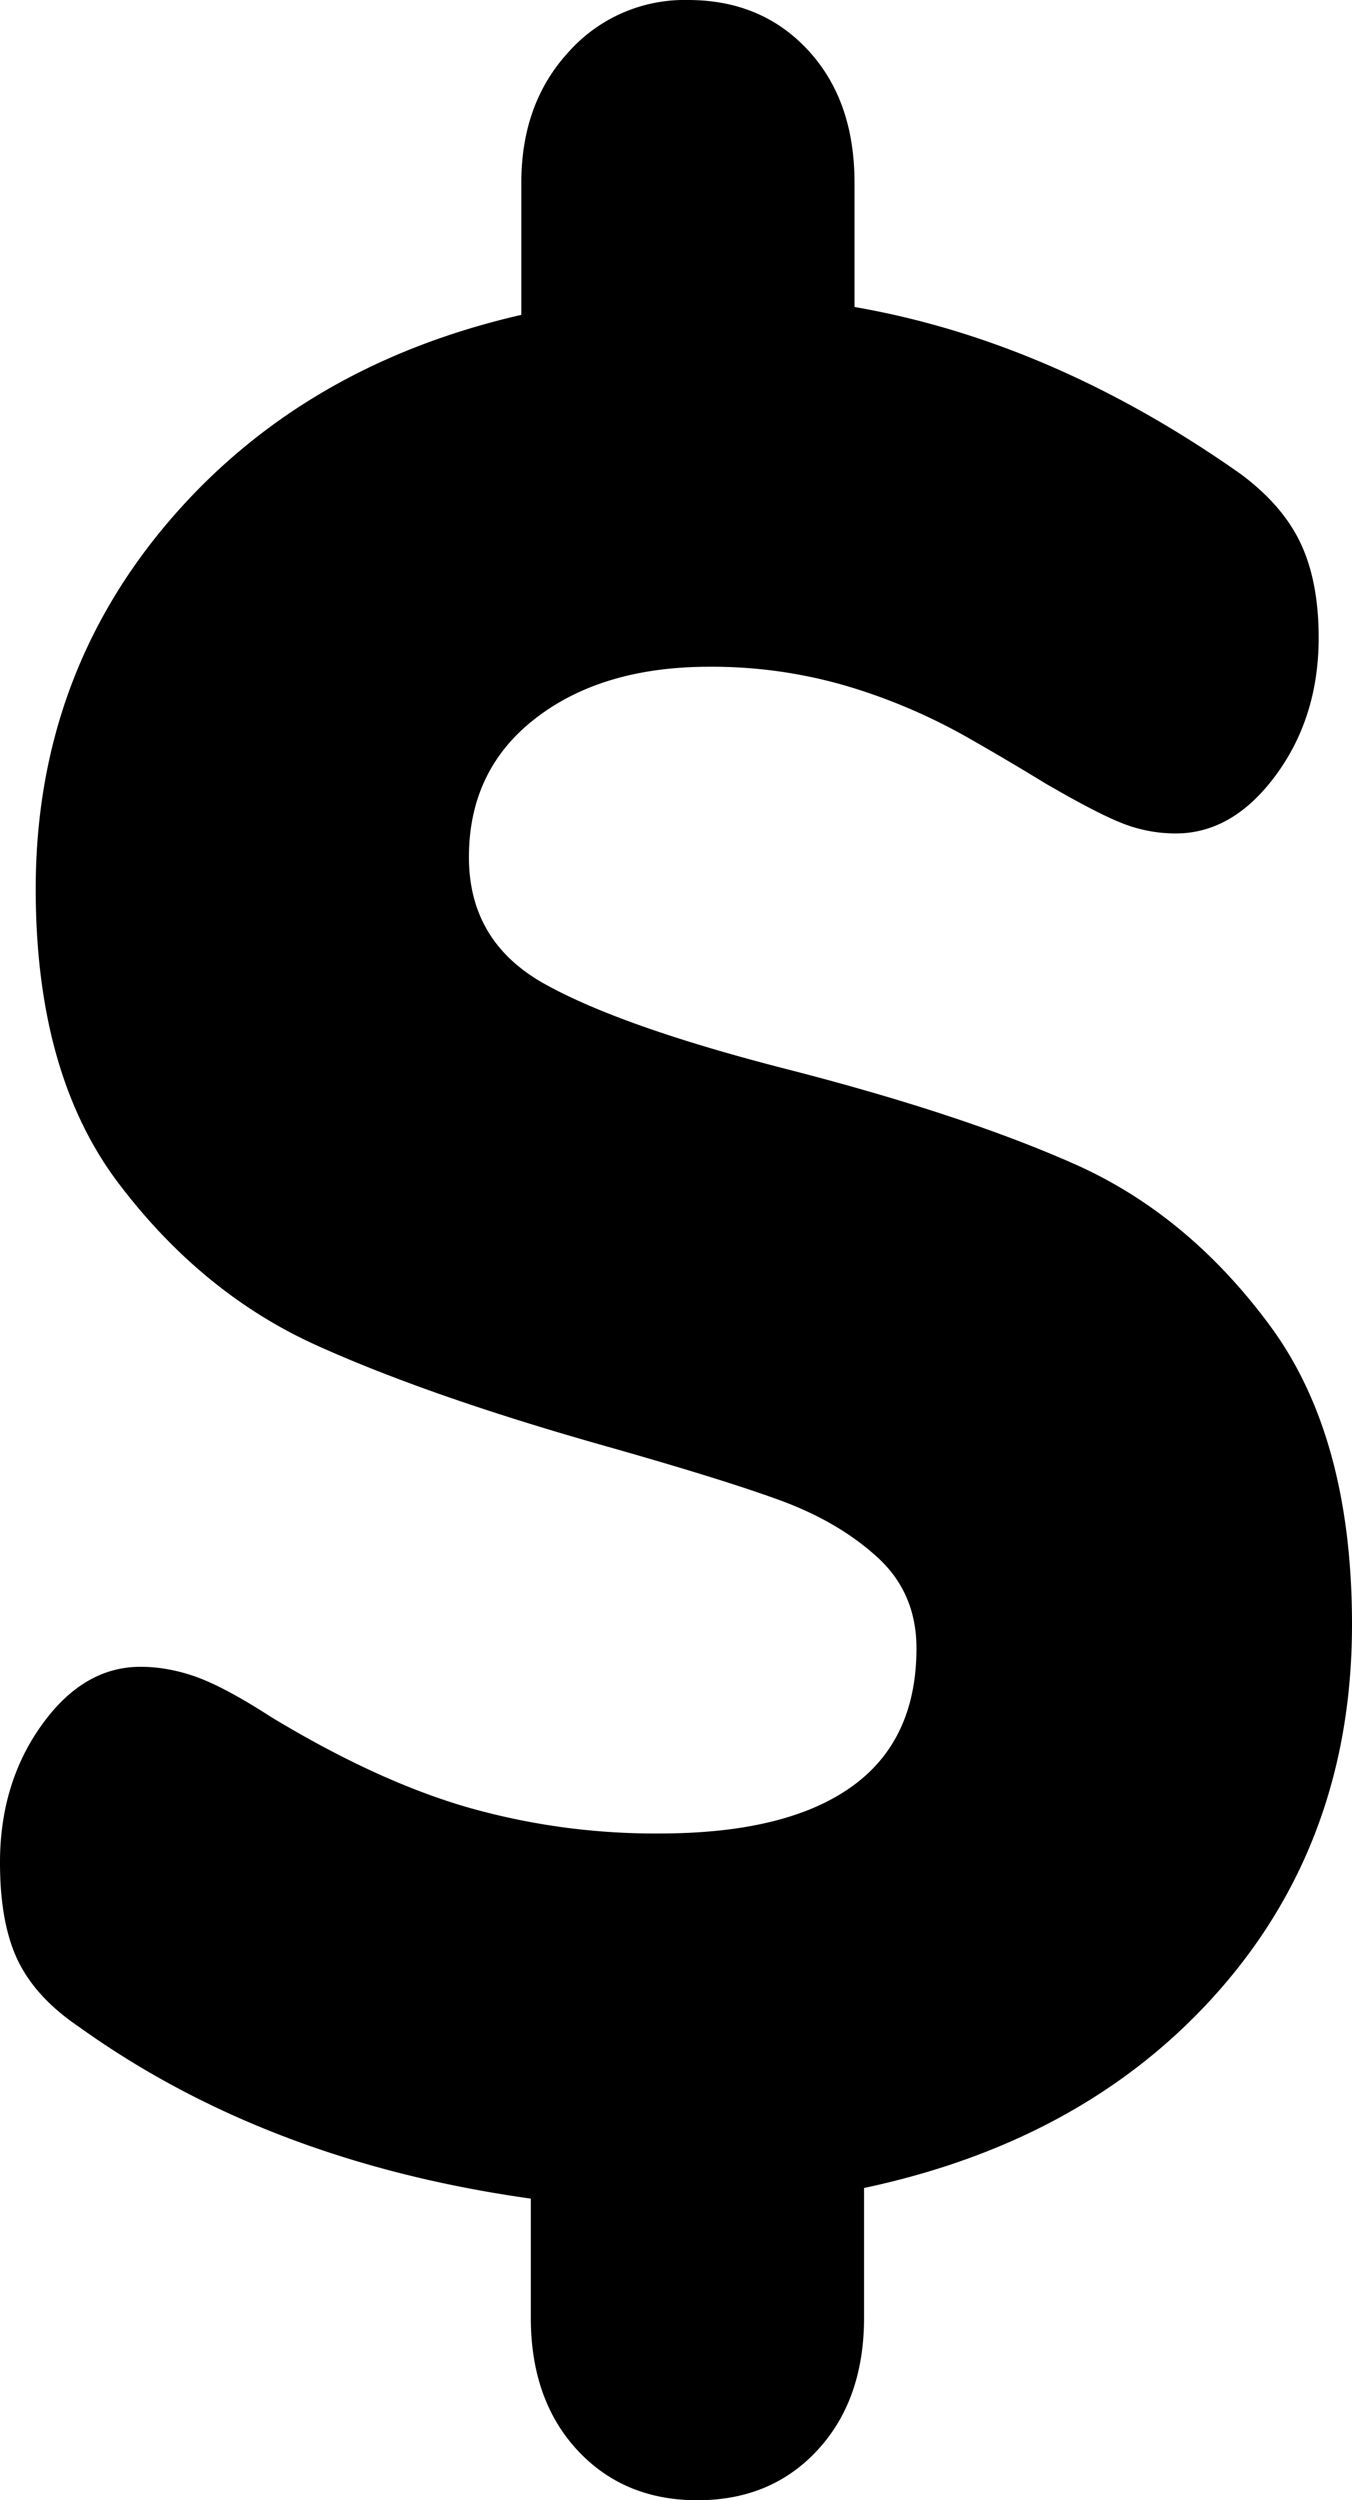 <svg xmlns="http://www.w3.org/2000/svg" viewBox="0 0 18.703 34.574"><path d="M16.876 27.512c-1.219 1.391-2.86 2.306-4.923 2.744v1.793c0 .756-.214 1.366-.642 1.83s-.983.695-1.663.695-1.235-.232-1.663-.695-.642-1.074-.642-1.83v-1.646c-2.437-.341-4.522-1.134-6.256-2.379-.395-.268-.675-.572-.84-.914C.083 26.769 0 26.318 0 25.757c0-.732.192-1.366.577-1.903.383-.536.84-.805 1.366-.805.263 0 .527.05.79.146.264.098.604.281 1.02.55.966.584 1.867 1 2.701 1.243a9.456 9.456 0 0 0 2.667.366c1.163 0 2.047-.213 2.65-.64.605-.427.907-1.067.907-1.921 0-.512-.181-.933-.544-1.262-.362-.33-.813-.591-1.35-.787s-1.323-.439-2.354-.732c-1.646-.463-2.996-.932-4.05-1.408-1.054-.476-1.965-1.22-2.733-2.232C.877 15.36.494 14.001.494 12.293c0-1.952.614-3.646 1.844-5.086 1.23-1.439 2.854-2.39 4.874-2.853v-1.83c0-.732.219-1.335.658-1.81A2.147 2.147 0 0 1 9.516 0c.68 0 1.235.232 1.663.695s.642 1.073.642 1.83v1.72c1.822.316 3.6 1.084 5.334 2.304.396.292.675.616.84.969.165.354.247.787.247 1.3 0 .731-.198 1.366-.593 1.902s-.856.805-1.383.805a2 2 0 0 1-.757-.147c-.242-.097-.592-.28-1.053-.548a37.775 37.775 0 0 0-1.022-.604 8.013 8.013 0 0 0-1.695-.732 6.624 6.624 0 0 0-1.926-.274c-.988 0-1.79.238-2.404.713-.615.475-.922 1.116-.922 1.92 0 .782.35 1.367 1.054 1.757.702.39 1.81.781 3.325 1.17 1.625.416 2.958.855 4.001 1.318 1.042.463 1.943 1.207 2.7 2.232.757 1.024 1.136 2.402 1.136 4.134 0 1.976-.61 3.658-1.827 5.048Z"/></svg>